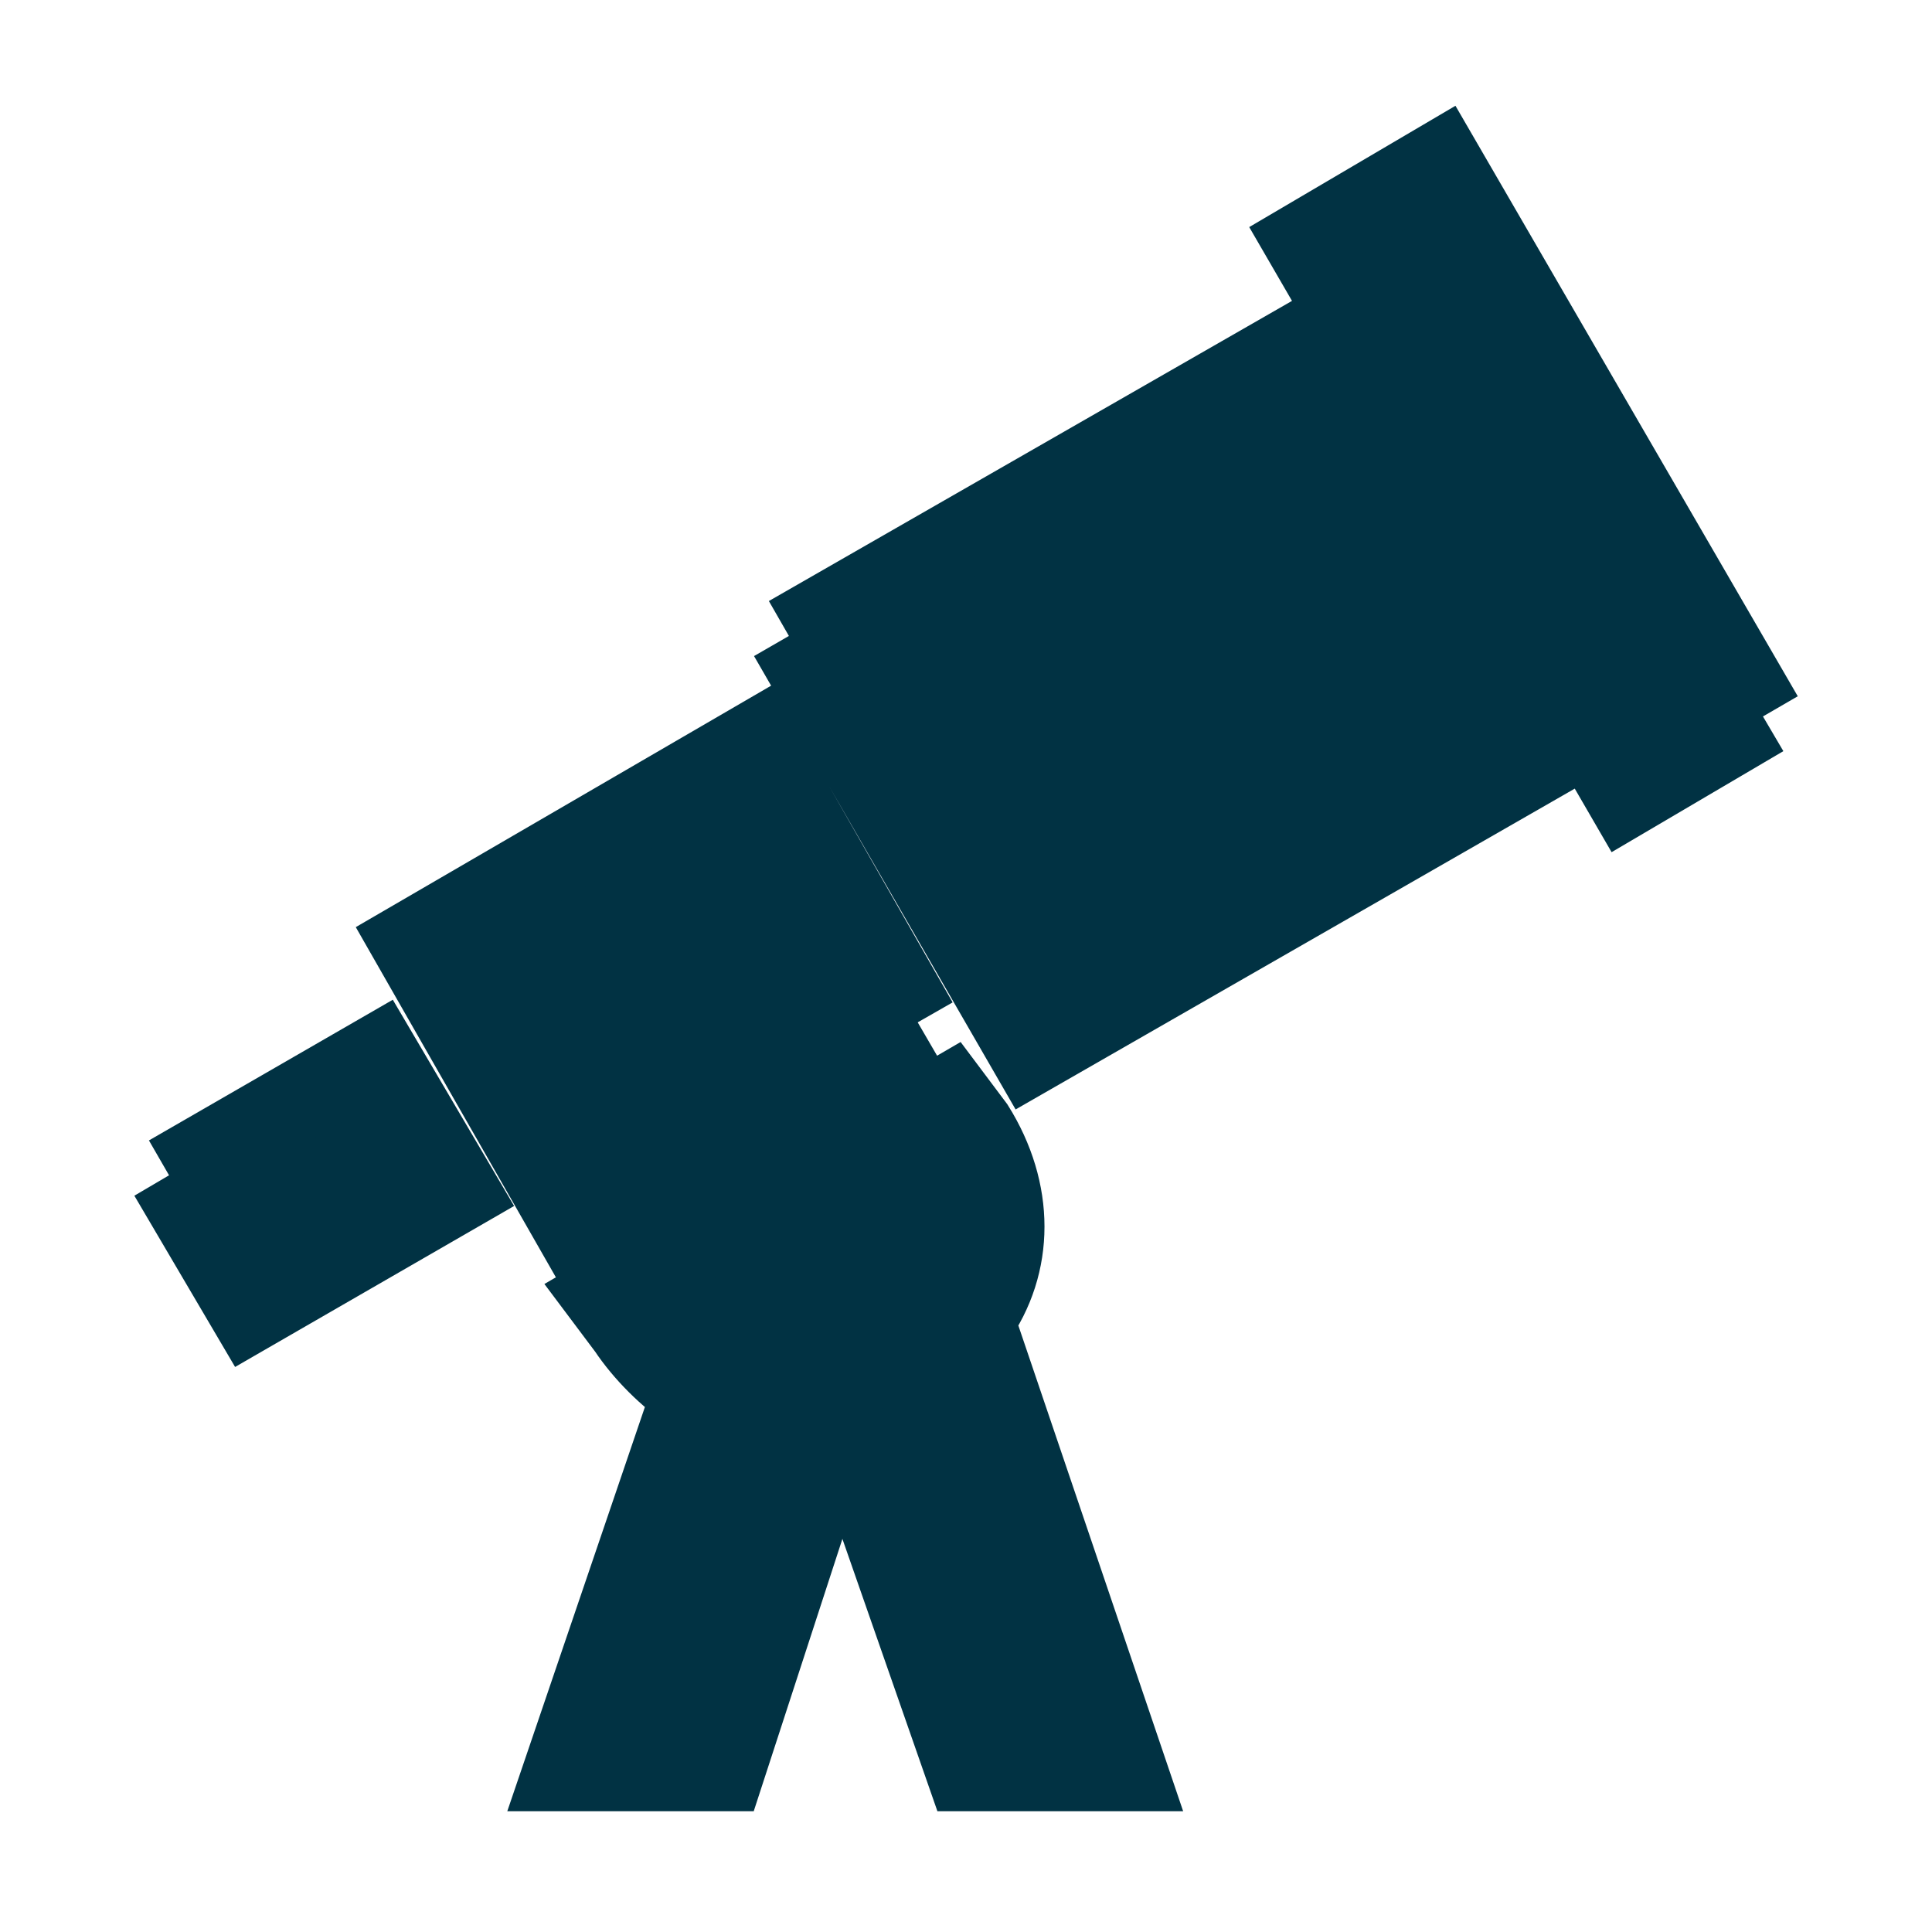 <?xml version="1.0" encoding="utf-8"?>
<!-- Generator: Adobe Illustrator 24.1.0, SVG Export Plug-In . SVG Version: 6.00 Build 0)  -->
<svg version="1.1" id="Layer_1" xmlns="http://www.w3.org/2000/svg" xmlns:xlink="http://www.w3.org/1999/xlink" x="0px" y="0px"
	 viewBox="0 0 24 24" style="enable-background:new 0 0 24 24;" xml:space="preserve">
<style type="text/css">
	.st0{fill:#013243;stroke:#013243;}
</style>
<path class="st0" d="M21.9,8.9l-1.7,1l-4-6.9l1.7-1L21.9,8.9 M9.8,7.9l3,5.2l6.1-3.5l-3-5.2L9.8,7.9 M11.4,12.7l-2-3.5l-4.3,2.5
	l2,3.5L11.4,12.7 M2.1,14.6l1,1.7l2.6-1.5l-1-1.7L2.1,14.6 M12.1,14l-0.3-0.4l-4.3,2.5l0.3,0.4c0.2,0.3,0.5,0.6,0.8,0.8L7,22h2
	l1.4-4.3h0.1L12,22h2l-1.9-5.6C12.6,15.7,12.6,14.8,12.1,14z"/>
</svg>
